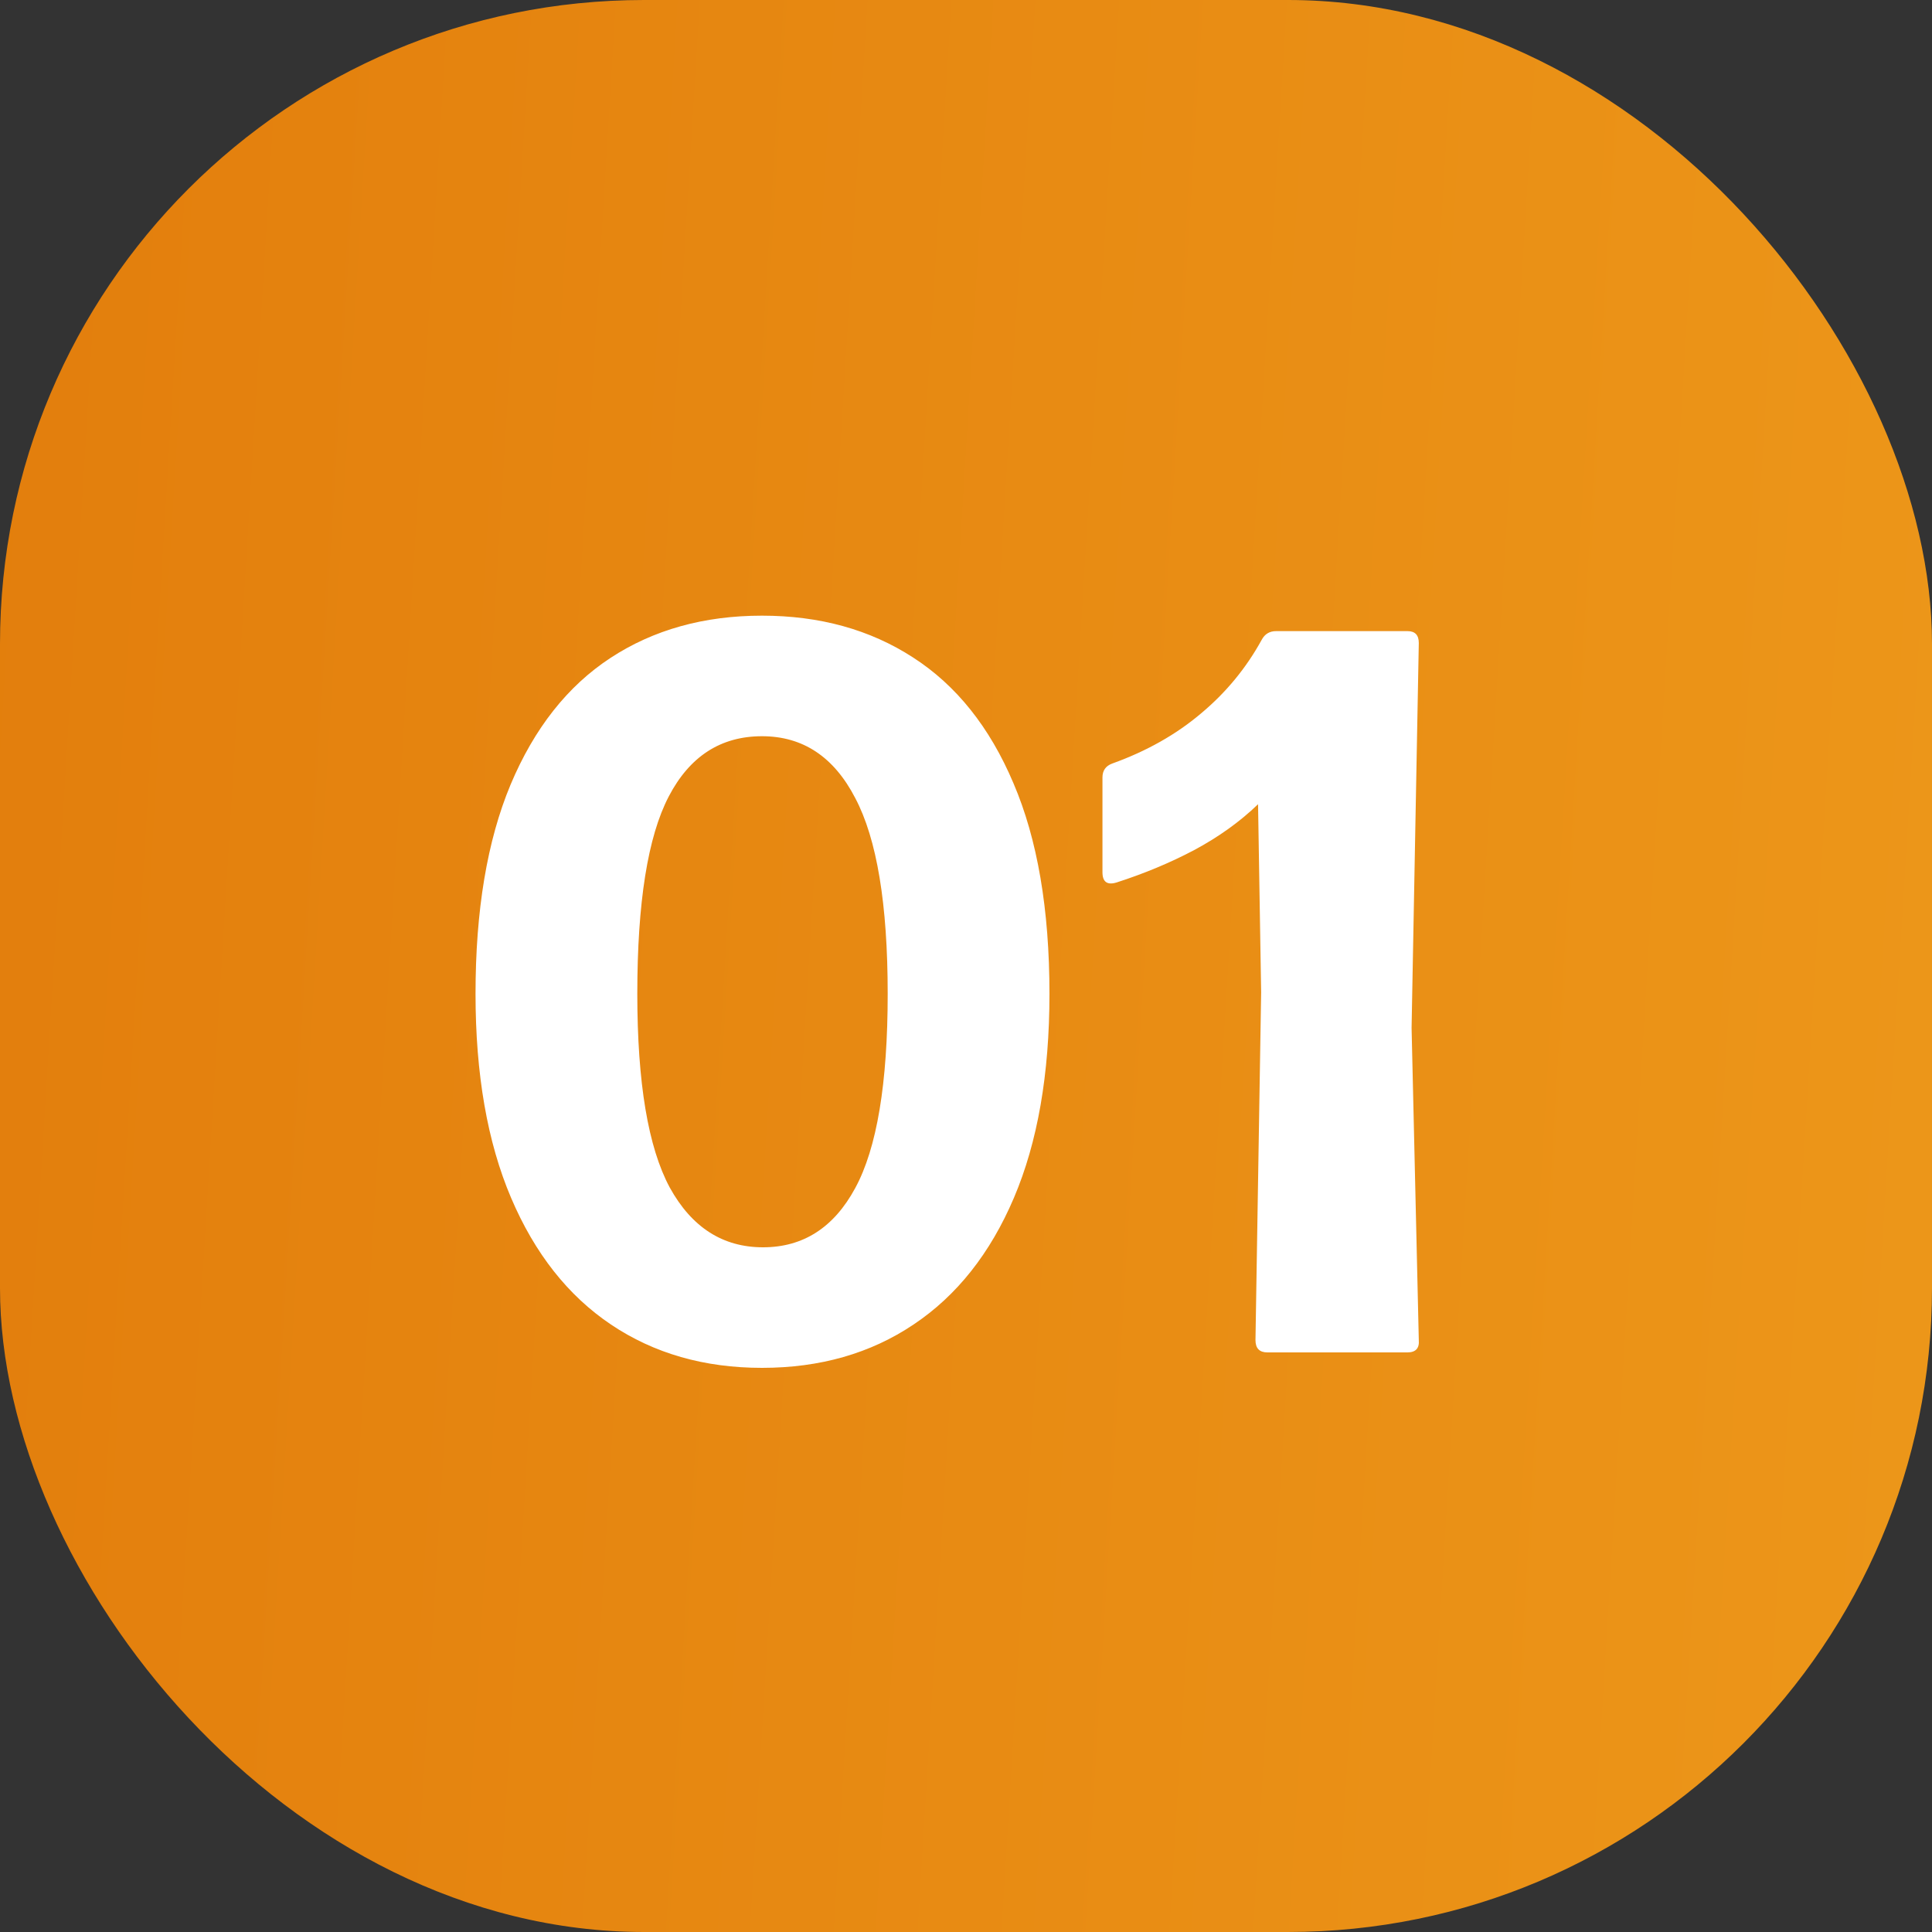 <svg width="30" height="30" viewBox="0 0 30 30" fill="none" xmlns="http://www.w3.org/2000/svg">
<rect x="0" y="0" width="30" height="30" fill="#333333" stroke="none"/>
<rect width="30" height="30" rx="10" fill="url(#paint0_linear_762_653)"/>
<path d="M11.832 21.24C10.936 21.24 10.155 21.016 9.488 20.568C8.821 20.12 8.304 19.464 7.936 18.6C7.568 17.736 7.384 16.68 7.384 15.432C7.384 14.136 7.565 13.053 7.928 12.184C8.296 11.309 8.813 10.653 9.48 10.216C10.147 9.779 10.931 9.56 11.832 9.56C12.728 9.56 13.509 9.776 14.176 10.208C14.848 10.64 15.368 11.291 15.736 12.16C16.109 13.029 16.296 14.12 16.296 15.432C16.296 16.68 16.112 17.736 15.744 18.6C15.376 19.464 14.856 20.12 14.184 20.568C13.517 21.016 12.733 21.24 11.832 21.24ZM11.848 19.368C12.472 19.368 12.949 19.061 13.28 18.448C13.616 17.829 13.784 16.824 13.784 15.432C13.784 14.04 13.616 13.027 13.28 12.392C12.949 11.752 12.467 11.432 11.832 11.432C11.192 11.432 10.709 11.744 10.384 12.368C10.059 12.992 9.896 14.013 9.896 15.432C9.896 16.813 10.064 17.816 10.4 18.44C10.741 19.059 11.224 19.368 11.848 19.368ZM19.679 21C19.556 21 19.495 20.936 19.495 20.808L19.583 15.408L19.535 12.488C19.253 12.76 18.922 12.997 18.543 13.2C18.17 13.397 17.767 13.565 17.335 13.704C17.191 13.747 17.119 13.693 17.119 13.544V12.072C17.119 11.965 17.17 11.893 17.271 11.856C17.805 11.664 18.263 11.405 18.647 11.08C19.037 10.755 19.351 10.373 19.591 9.936C19.639 9.845 19.714 9.8 19.815 9.8H21.855C21.973 9.8 22.031 9.861 22.031 9.984L21.919 15.96L22.031 20.808C22.042 20.936 21.983 21 21.855 21H19.679Z" fill="white"/>
<defs>
<linearGradient id="paint0_linear_762_653" x1="-5.143" y1="-4.286" x2="36.363" y2="-1.755" gradientUnits="userSpaceOnUse">
<stop stop-color="#E17A0A"/>
<stop offset="1" stop-color="#EE9A1B"/>
</linearGradient>
</defs>
</svg>
